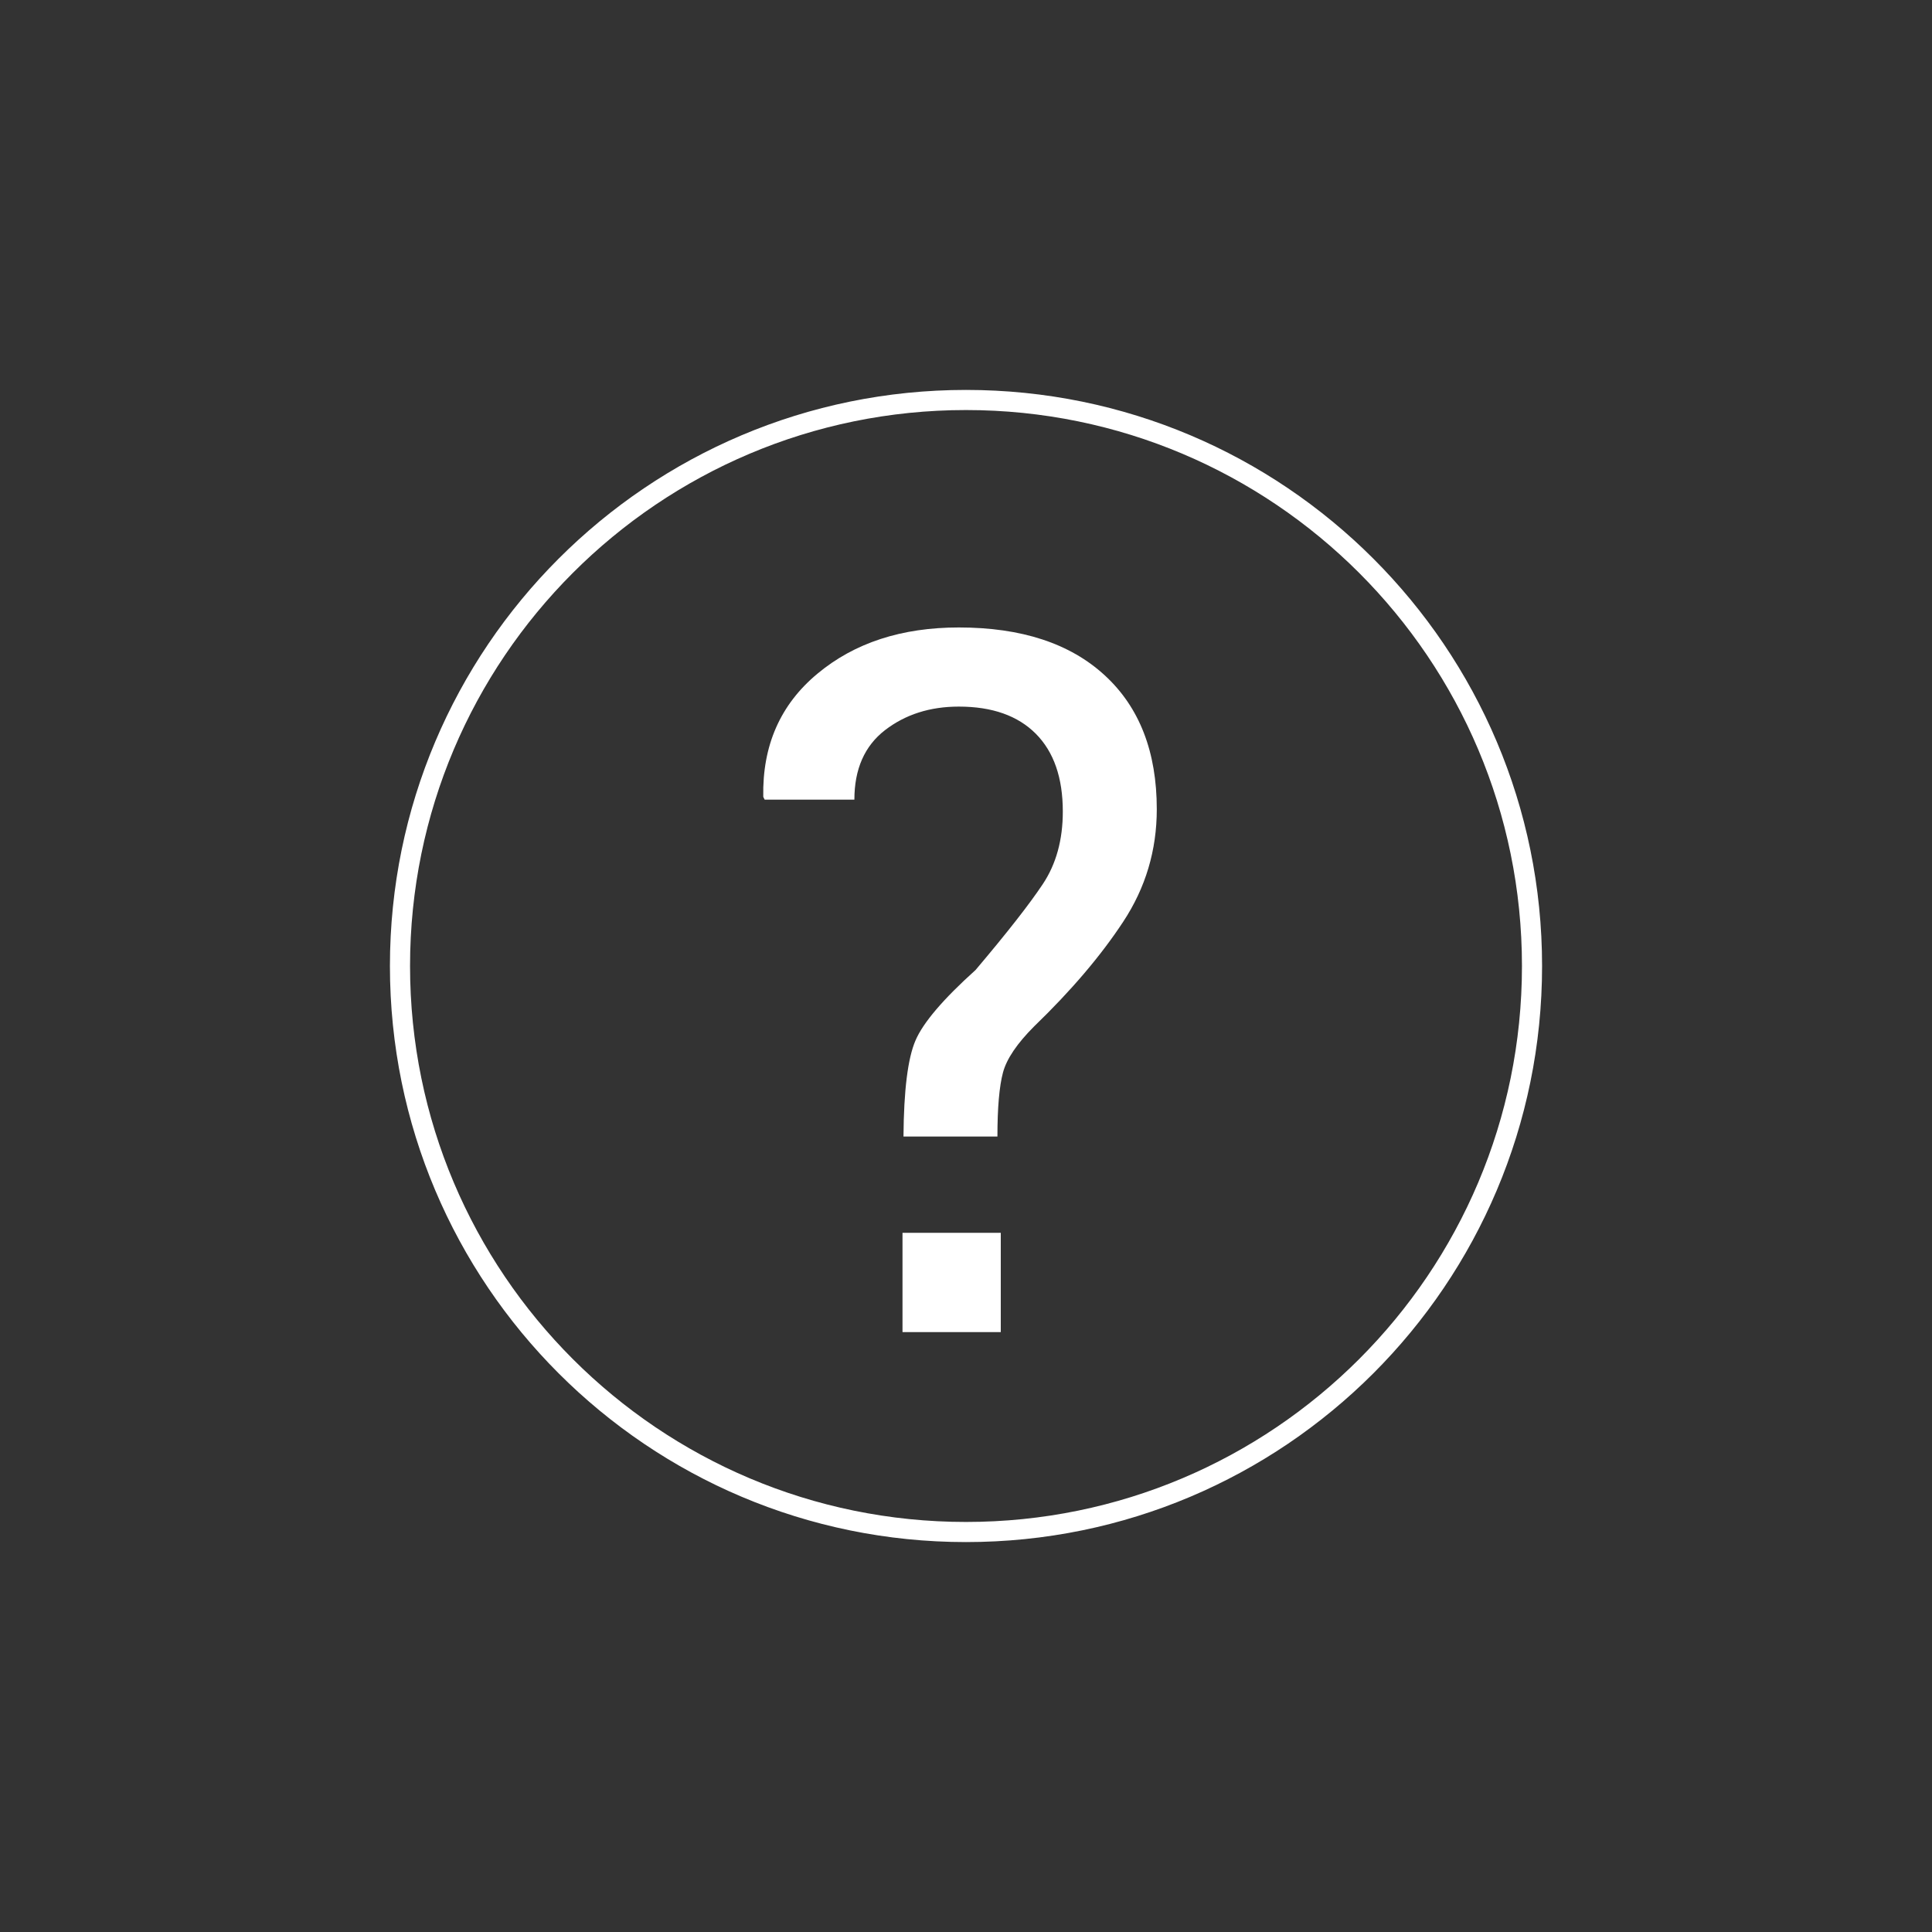 <?xml version="1.0" encoding="UTF-8" standalone="no"?>
<!-- Created with Serif DrawPlus 12,0,4,27 (May 24, 08:37:51) (http://www.serif.com) -->
<svg version="1.1" xmlns="http://www.w3.org/2000/svg" xmlns:xlink="http://www.w3.org/1999/xlink" width="128" height="128">
	<rect width="100%" height="100%" fill="#333333" stroke="none"/>
	<g id="Layer_1">
		<g id="dp_group001">
			<path id="dp_path002" fill="none" fill-rule="evenodd" stroke="white" stroke-width="1.333" d="M 64,26.5 C 84.711,26.5 101.5,43.289 101.5,64 C 101.5,84.711 84.711,101.5 64,101.5 C 43.289,101.5 26.5,84.711 26.5,64 C 26.5,43.289 43.289,26.5 64,26.5 Z "/>
			<path id="dp_path003" transform="matrix(1,0,0,1,48.637,88.255)" fill="white" d="M 11.221,-12.957 C 11.243,-16.016 11.507,-18.131 12.013,-19.312 C 12.516,-20.493 13.843,-22.053 15.995,-23.989 C 18.083,-26.455 19.567,-28.353 20.451,-29.681 C 21.336,-31.008 21.777,-32.611 21.777,-34.488 C 21.777,-36.721 21.184,-38.436 19.992,-39.639 C 18.8,-40.837 17.101,-41.441 14.889,-41.441 C 12.968,-41.441 11.34,-40.917 9.991,-39.876 C 8.643,-38.831 7.968,-37.297 7.968,-35.275 L 2.023,-35.275 L 1.931,-35.464 C 1.867,-38.857 3.059,-41.576 5.519,-43.62 C 7.973,-45.665 11.096,-46.684 14.889,-46.684 C 19.037,-46.684 22.263,-45.627 24.561,-43.507 C 26.86,-41.392 28.003,-38.436 28.003,-34.644 C 28.003,-31.925 27.264,-29.439 25.775,-27.183 C 24.292,-24.928 22.328,-22.62 19.884,-20.261 C 18.747,-19.124 18.056,-18.104 17.813,-17.197 C 17.571,-16.292 17.445,-14.879 17.445,-12.957 Z M 17.667,0 L 11.156,0 L 11.156,-6.576 L 17.667,-6.576 Z "/>
		</g>
	</g>
</svg>